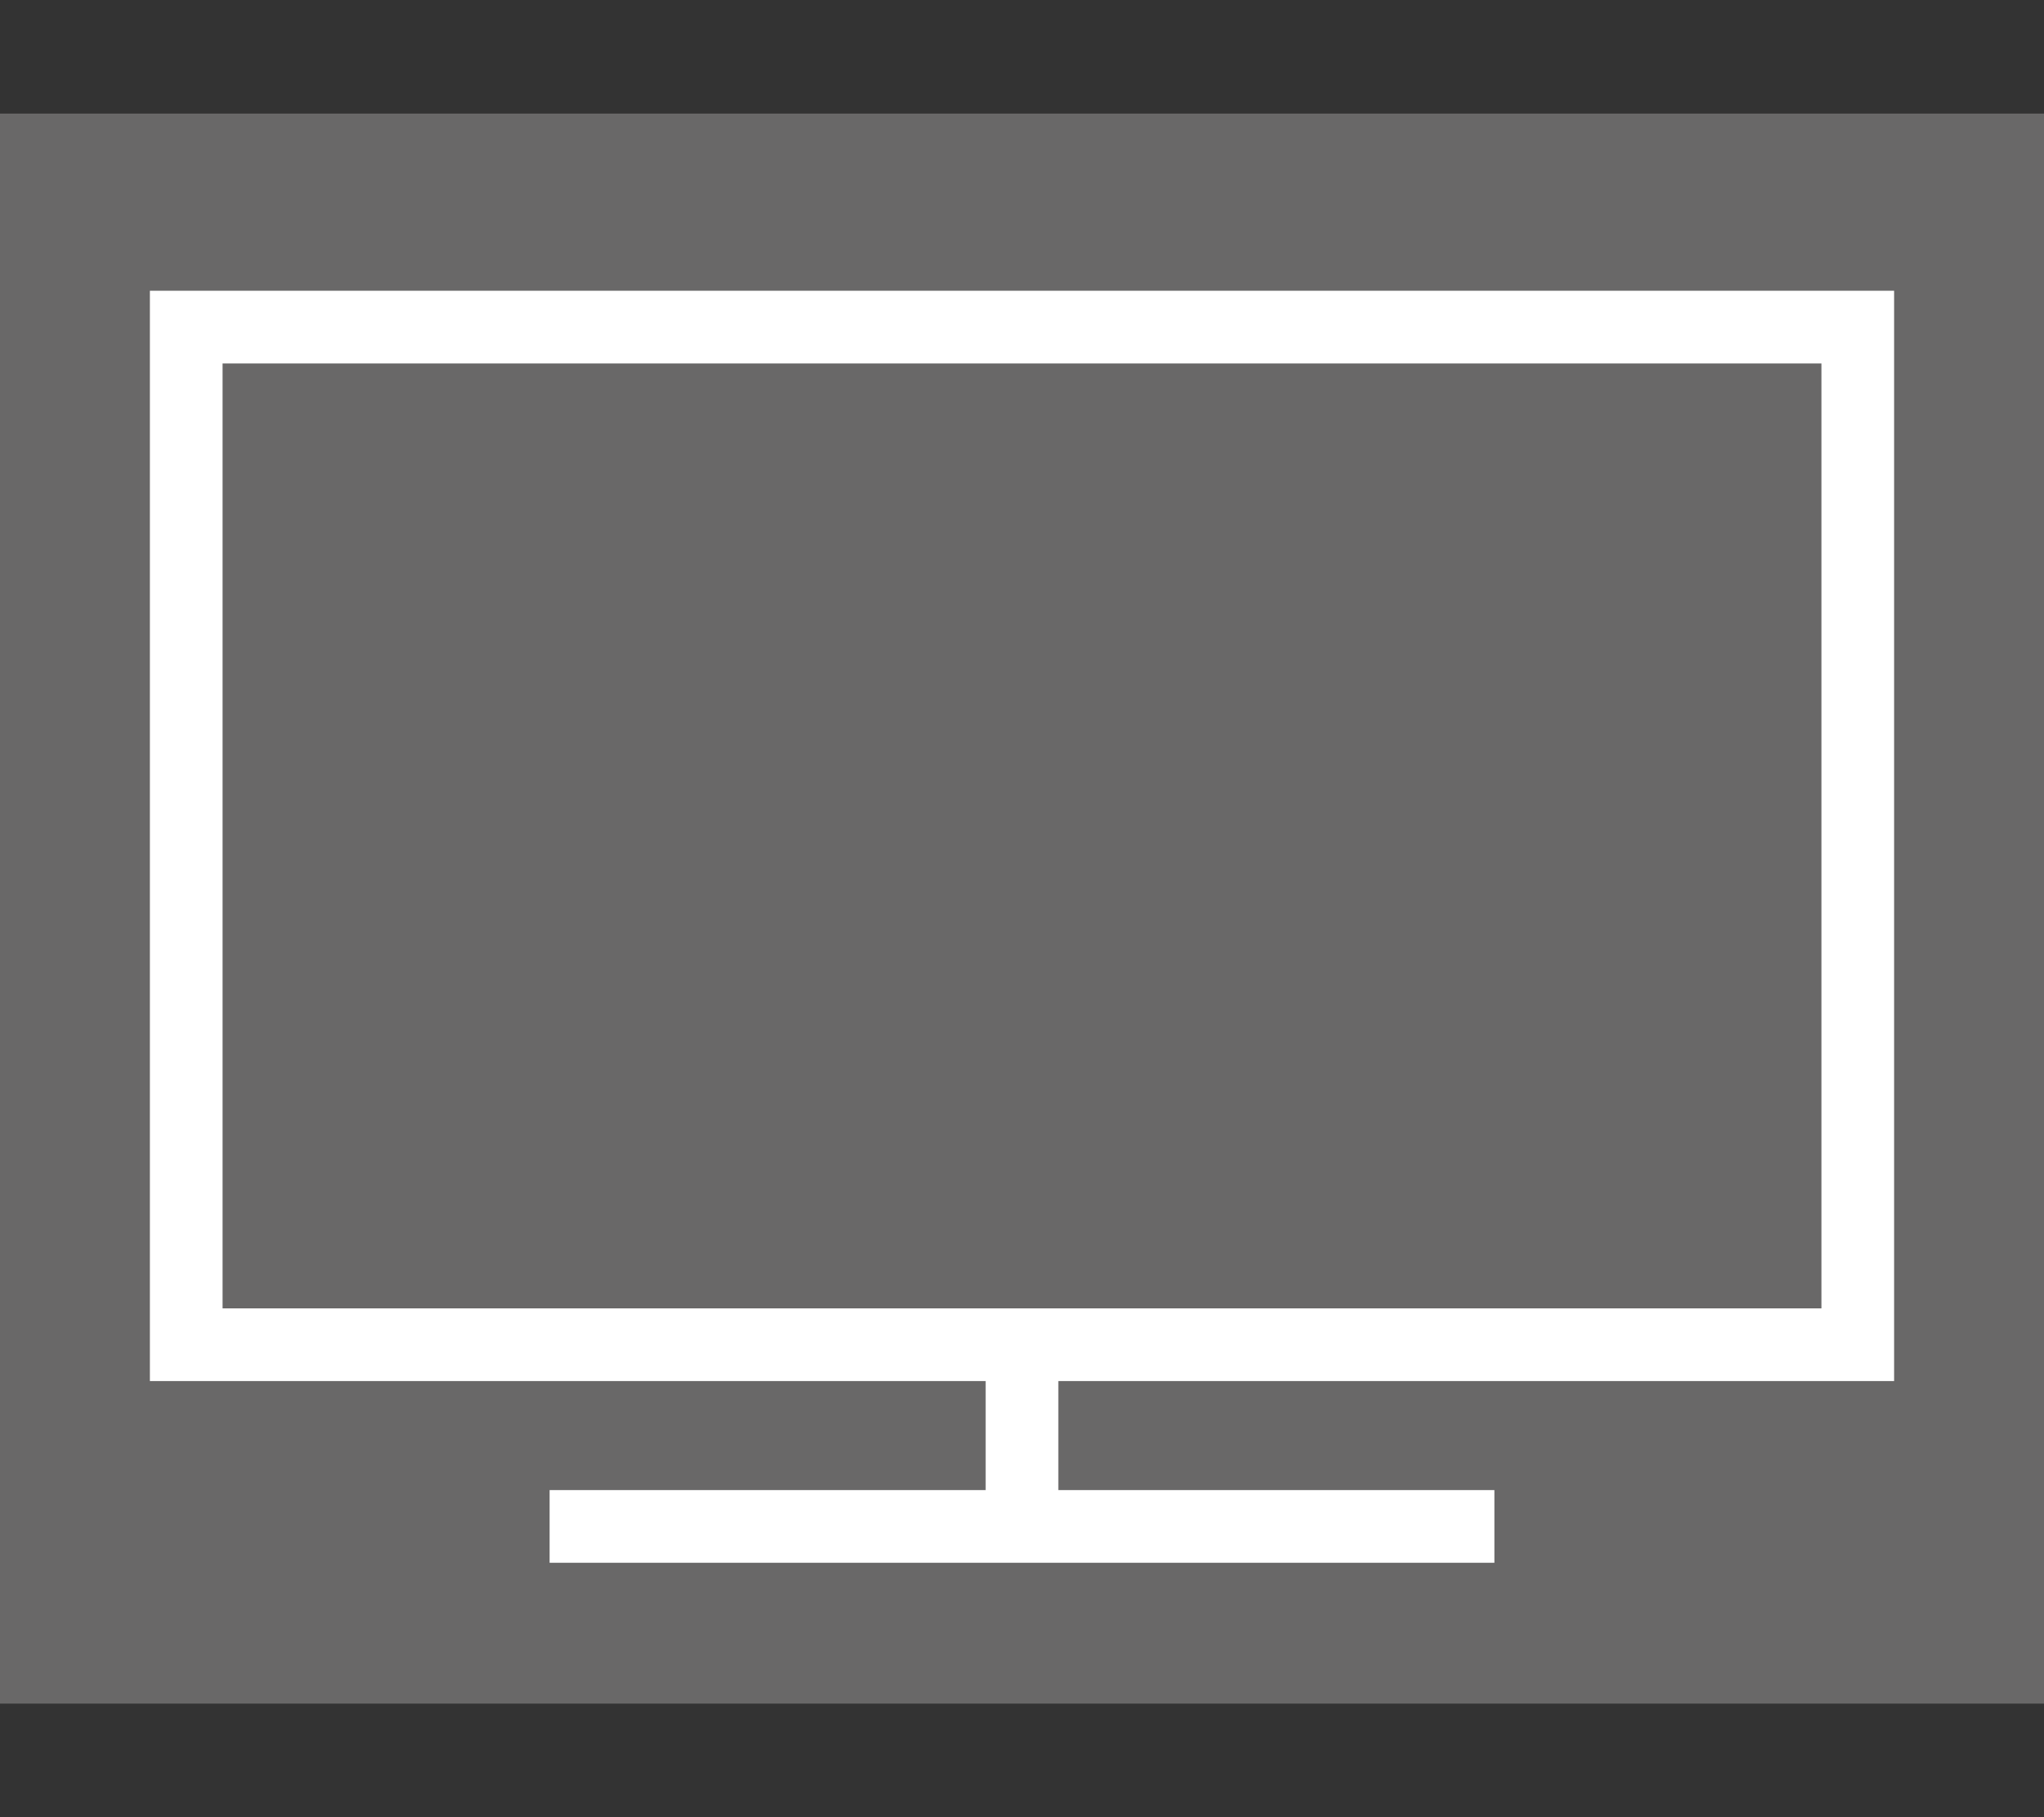 <svg width="18" height="16" viewBox="0 0 18 16" fill="none" xmlns="http://www.w3.org/2000/svg">
<rect x="0" y="0" width="18" height="16" fill="#333333" stroke="none"/>
<rect y="1" width="18" height="14" fill="#696868"/>
<path d="M1.32 12.16H8.68V13.12H4.84V13.76H13.16V13.12H9.32V12.16H16.68V2.56H1.32V12.16ZM1.96 3.2H16.04V11.52H1.96V3.2Z" fill="white"/>
</svg>

